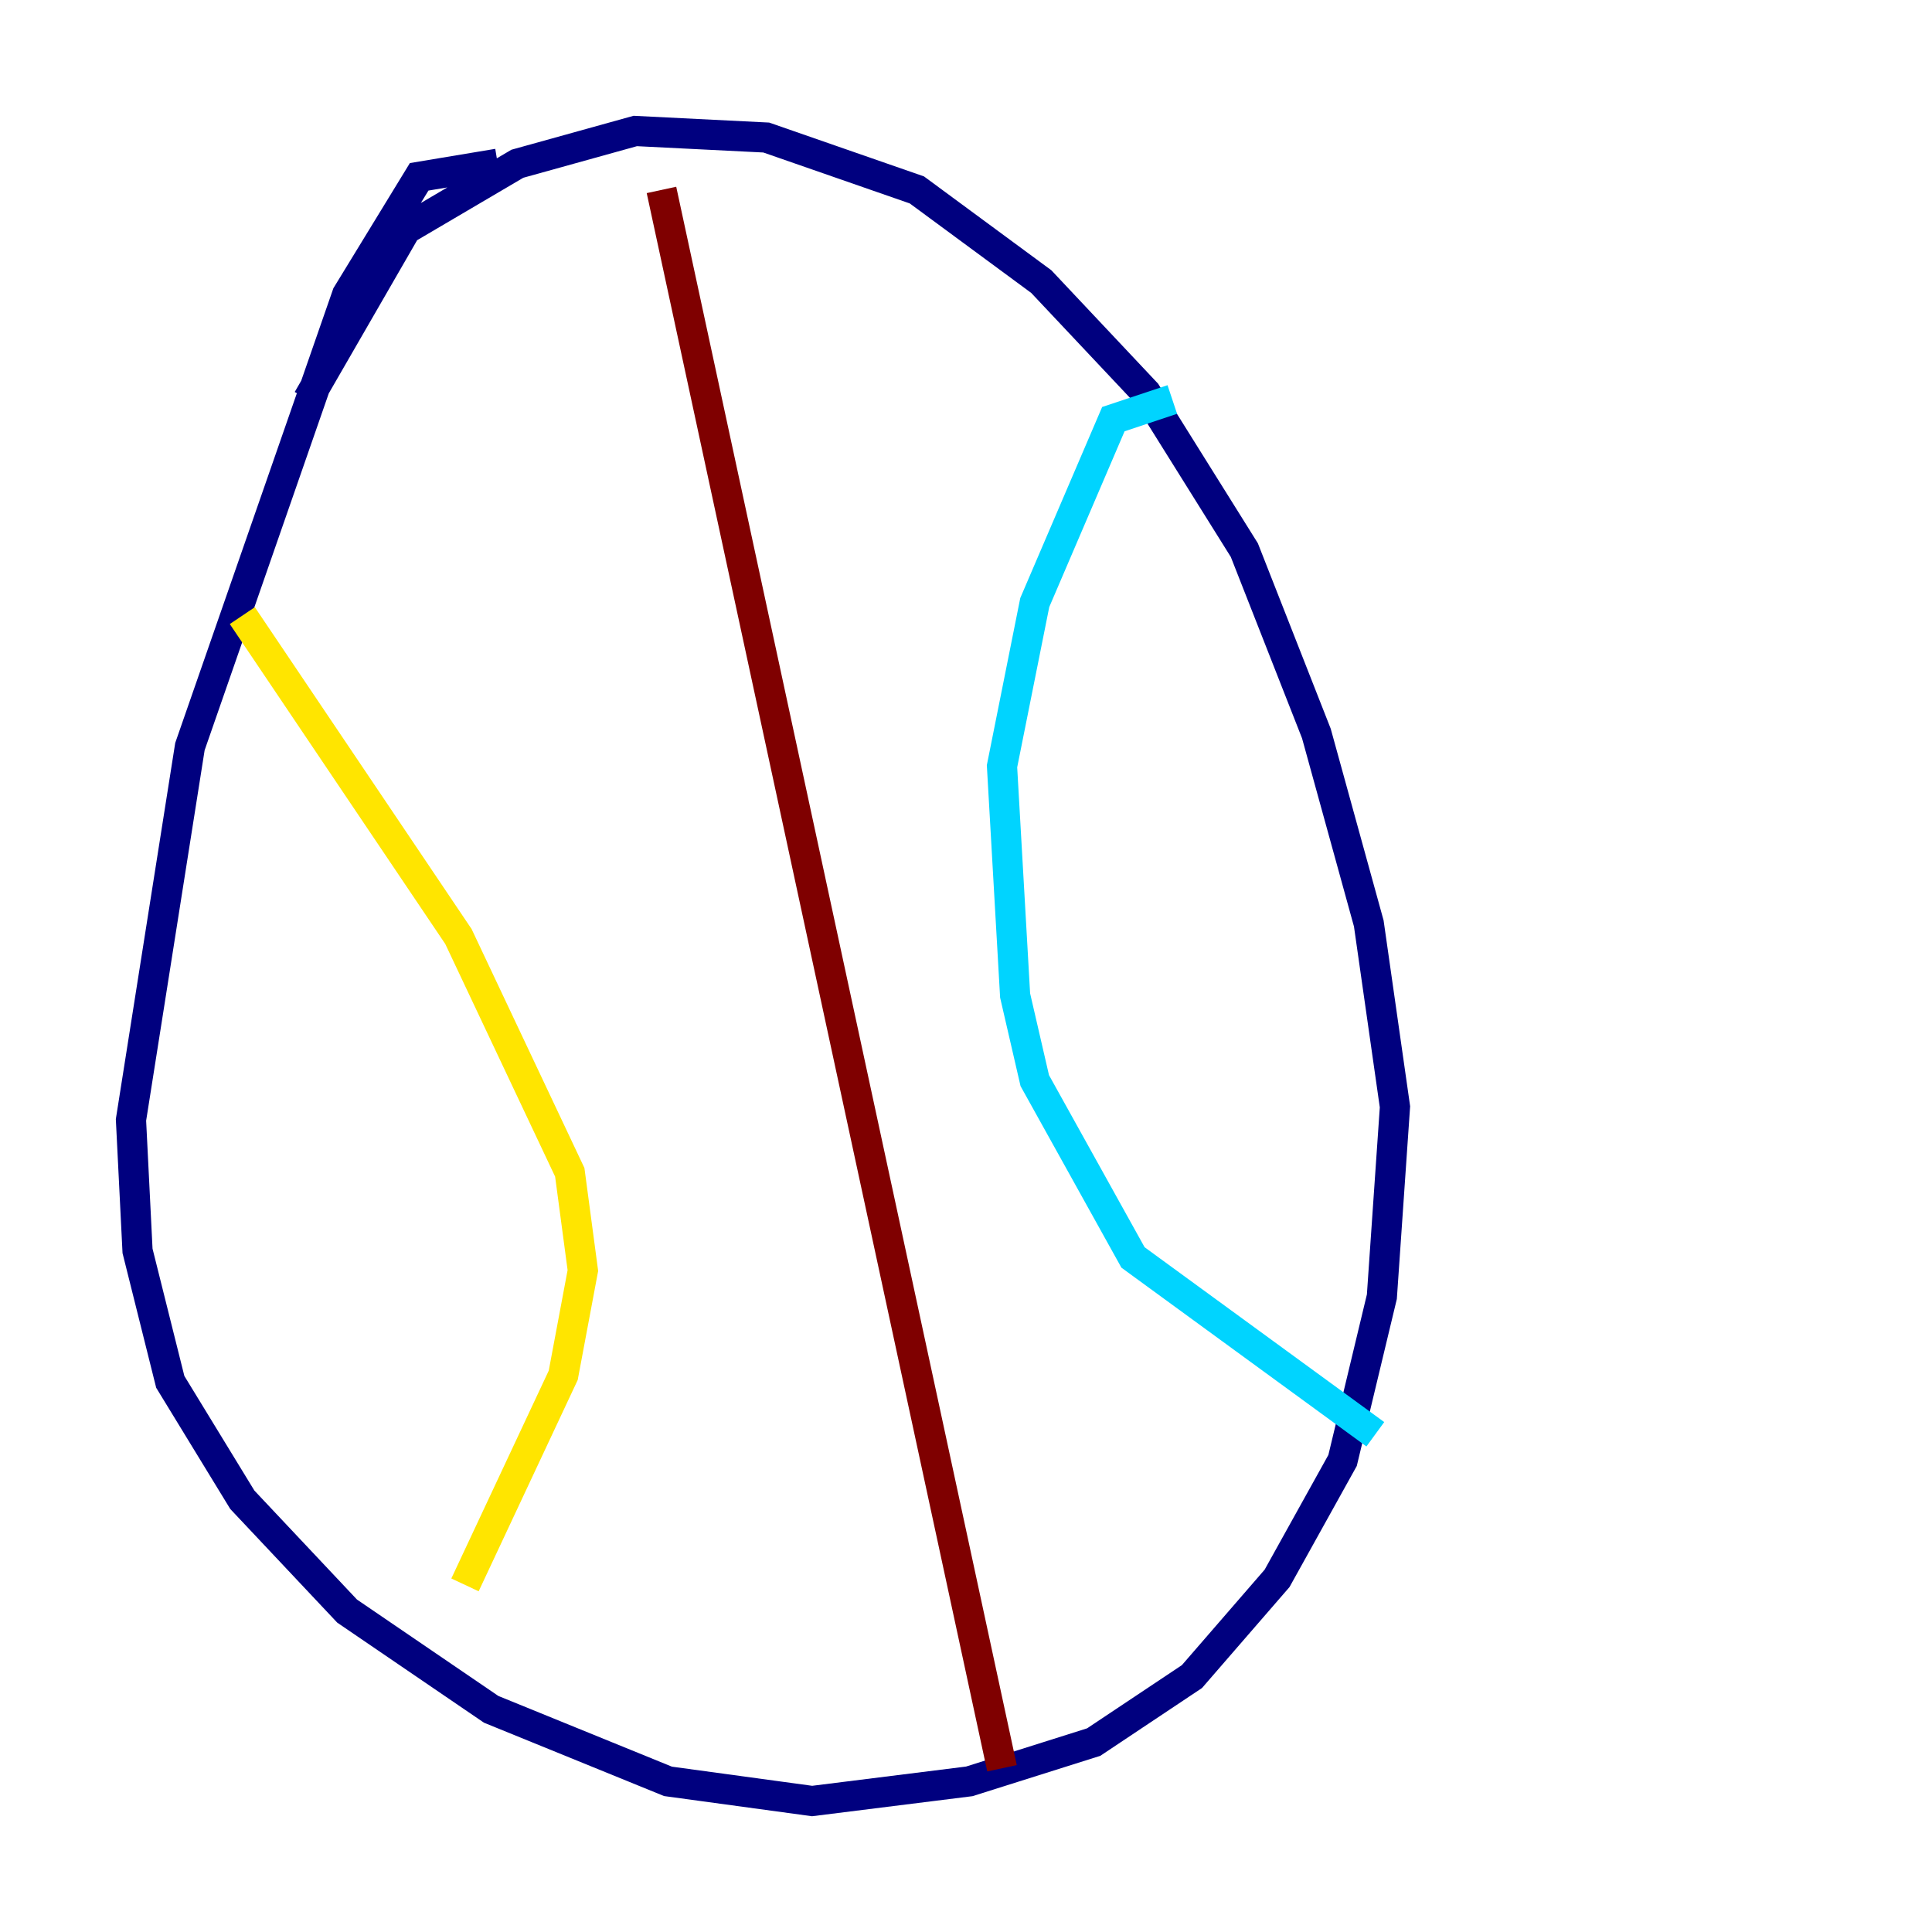 <?xml version="1.0" encoding="utf-8" ?>
<svg baseProfile="tiny" height="128" version="1.2" viewBox="0,0,128,128" width="128" xmlns="http://www.w3.org/2000/svg" xmlns:ev="http://www.w3.org/2001/xml-events" xmlns:xlink="http://www.w3.org/1999/xlink"><defs /><polyline fill="none" points="32.976,10.848 27.77,11.715 22.997,19.525 12.583,49.464 8.678,74.197 9.112,82.875 11.281,91.552 16.054,99.363 22.997,106.739 32.542,113.248 44.258,118.02 53.803,119.322 64.217,118.02 72.461,115.417 78.969,111.078 84.61,104.57 88.949,96.759 91.552,85.912 92.42,73.329 90.685,61.18 87.214,48.597 82.441,36.447 75.932,26.034 68.99,18.658 60.746,12.583 50.766,9.112 42.088,8.678 34.278,10.848 26.902,15.186 20.393,26.468" stroke="#00007f" stroke-width="2" /><polyline fill="none" points="77.668,26.468 73.763,27.77 68.556,39.919 66.386,50.766 67.254,65.953 68.556,71.593 75.064,83.308 91.119,95.024" stroke="#00d4ff" stroke-width="2" /><polyline fill="none" points="16.054,40.786 30.373,62.047 37.749,77.668 38.617,84.176 37.315,91.119 30.807,105.003" stroke="#ffe500" stroke-width="2" /><polyline fill="none" points="43.824,12.583 66.386,117.153" stroke="#7f0000" stroke-width="2" /></svg>